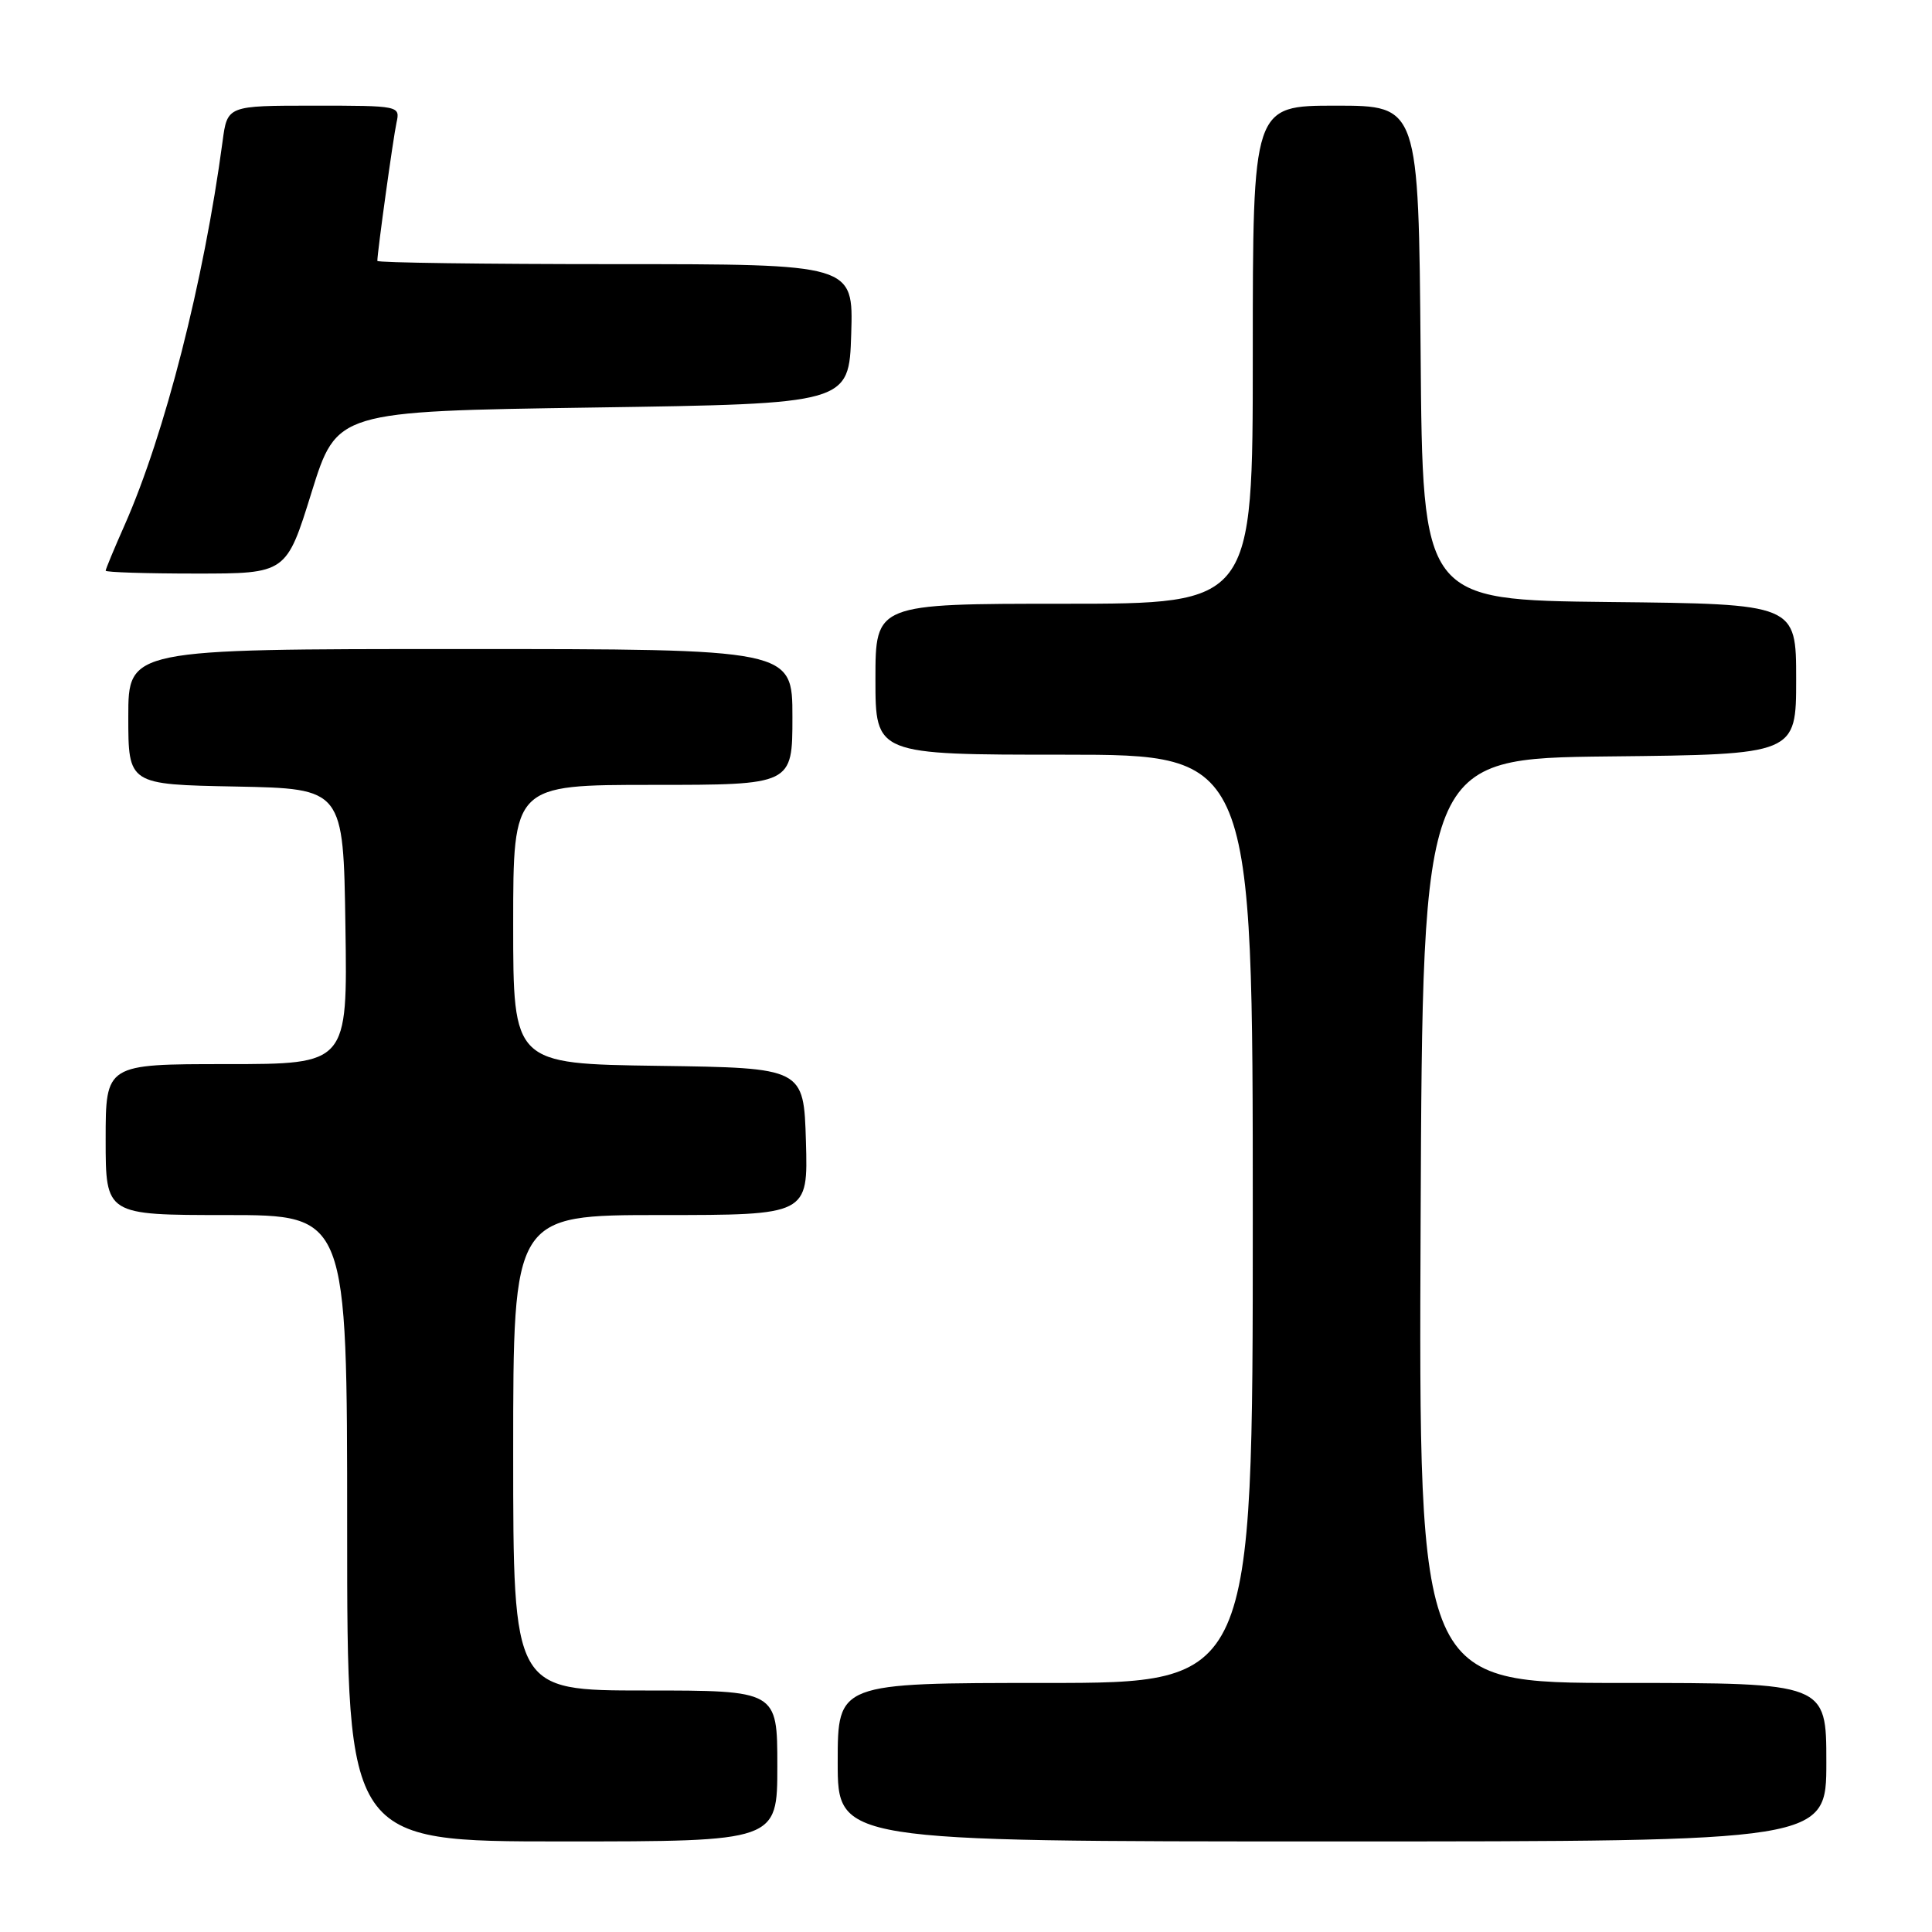<?xml version="1.0" encoding="UTF-8" standalone="no"?>
<!DOCTYPE svg PUBLIC "-//W3C//DTD SVG 1.1//EN" "http://www.w3.org/Graphics/SVG/1.1/DTD/svg11.dtd" >
<svg xmlns="http://www.w3.org/2000/svg" xmlns:xlink="http://www.w3.org/1999/xlink" version="1.1" viewBox="0 0 256 256">
 <g >
 <path fill="currentColor"
d=" M 103.00 234.00 C 103.00 224.00 103.00 224.00 85.50 224.00 C 68.00 224.00 68.00 224.00 68.00 192.50 C 68.00 161.00 68.00 161.00 87.54 161.00 C 107.07 161.00 107.07 161.00 106.79 151.25 C 106.50 141.50 106.50 141.50 87.25 141.23 C 68.00 140.96 68.00 140.96 68.00 122.48 C 68.00 104.00 68.00 104.00 86.50 104.00 C 105.00 104.00 105.00 104.00 105.00 95.00 C 105.00 86.00 105.00 86.00 61.00 86.00 C 17.00 86.00 17.00 86.00 17.00 94.97 C 17.00 103.95 17.00 103.95 31.25 104.22 C 45.50 104.50 45.50 104.50 45.77 122.75 C 46.05 141.00 46.05 141.00 30.02 141.00 C 14.00 141.00 14.00 141.00 14.00 151.00 C 14.00 161.00 14.00 161.00 30.00 161.00 C 46.00 161.00 46.00 161.00 46.00 202.50 C 46.00 244.00 46.00 244.00 74.50 244.00 C 103.00 244.00 103.00 244.00 103.00 234.00 Z  M 242.00 233.50 C 242.00 223.00 242.00 223.00 214.99 223.00 C 187.98 223.00 187.98 223.00 188.24 161.75 C 188.50 100.50 188.50 100.50 213.25 100.23 C 238.00 99.97 238.00 99.97 238.00 90.00 C 238.00 80.03 238.00 80.03 213.25 79.77 C 188.50 79.50 188.50 79.50 188.24 46.75 C 187.97 14.00 187.97 14.00 176.99 14.00 C 166.00 14.00 166.00 14.00 166.00 47.00 C 166.00 80.00 166.00 80.00 141.00 80.00 C 116.00 80.00 116.00 80.00 116.00 90.00 C 116.00 100.00 116.00 100.00 141.00 100.00 C 166.00 100.00 166.00 100.00 166.00 161.50 C 166.00 223.00 166.00 223.00 138.50 223.00 C 111.00 223.00 111.00 223.00 111.00 233.50 C 111.00 244.00 111.00 244.00 176.50 244.00 C 242.00 244.00 242.00 244.00 242.00 233.50 Z  M 41.28 65.25 C 44.63 54.50 44.63 54.50 78.57 54.00 C 112.50 53.50 112.50 53.50 112.79 44.25 C 113.08 35.00 113.08 35.00 81.54 35.00 C 64.19 35.00 50.00 34.81 50.00 34.57 C 50.00 33.41 52.11 18.21 52.54 16.25 C 53.03 14.02 52.94 14.00 41.58 14.00 C 30.12 14.00 30.12 14.00 29.49 18.75 C 27.01 37.27 21.84 57.52 16.52 69.56 C 15.13 72.69 14.00 75.42 14.00 75.62 C 14.00 75.83 19.39 76.00 25.97 76.00 C 37.94 76.00 37.94 76.00 41.28 65.25 Z "/>
</g>
</svg>